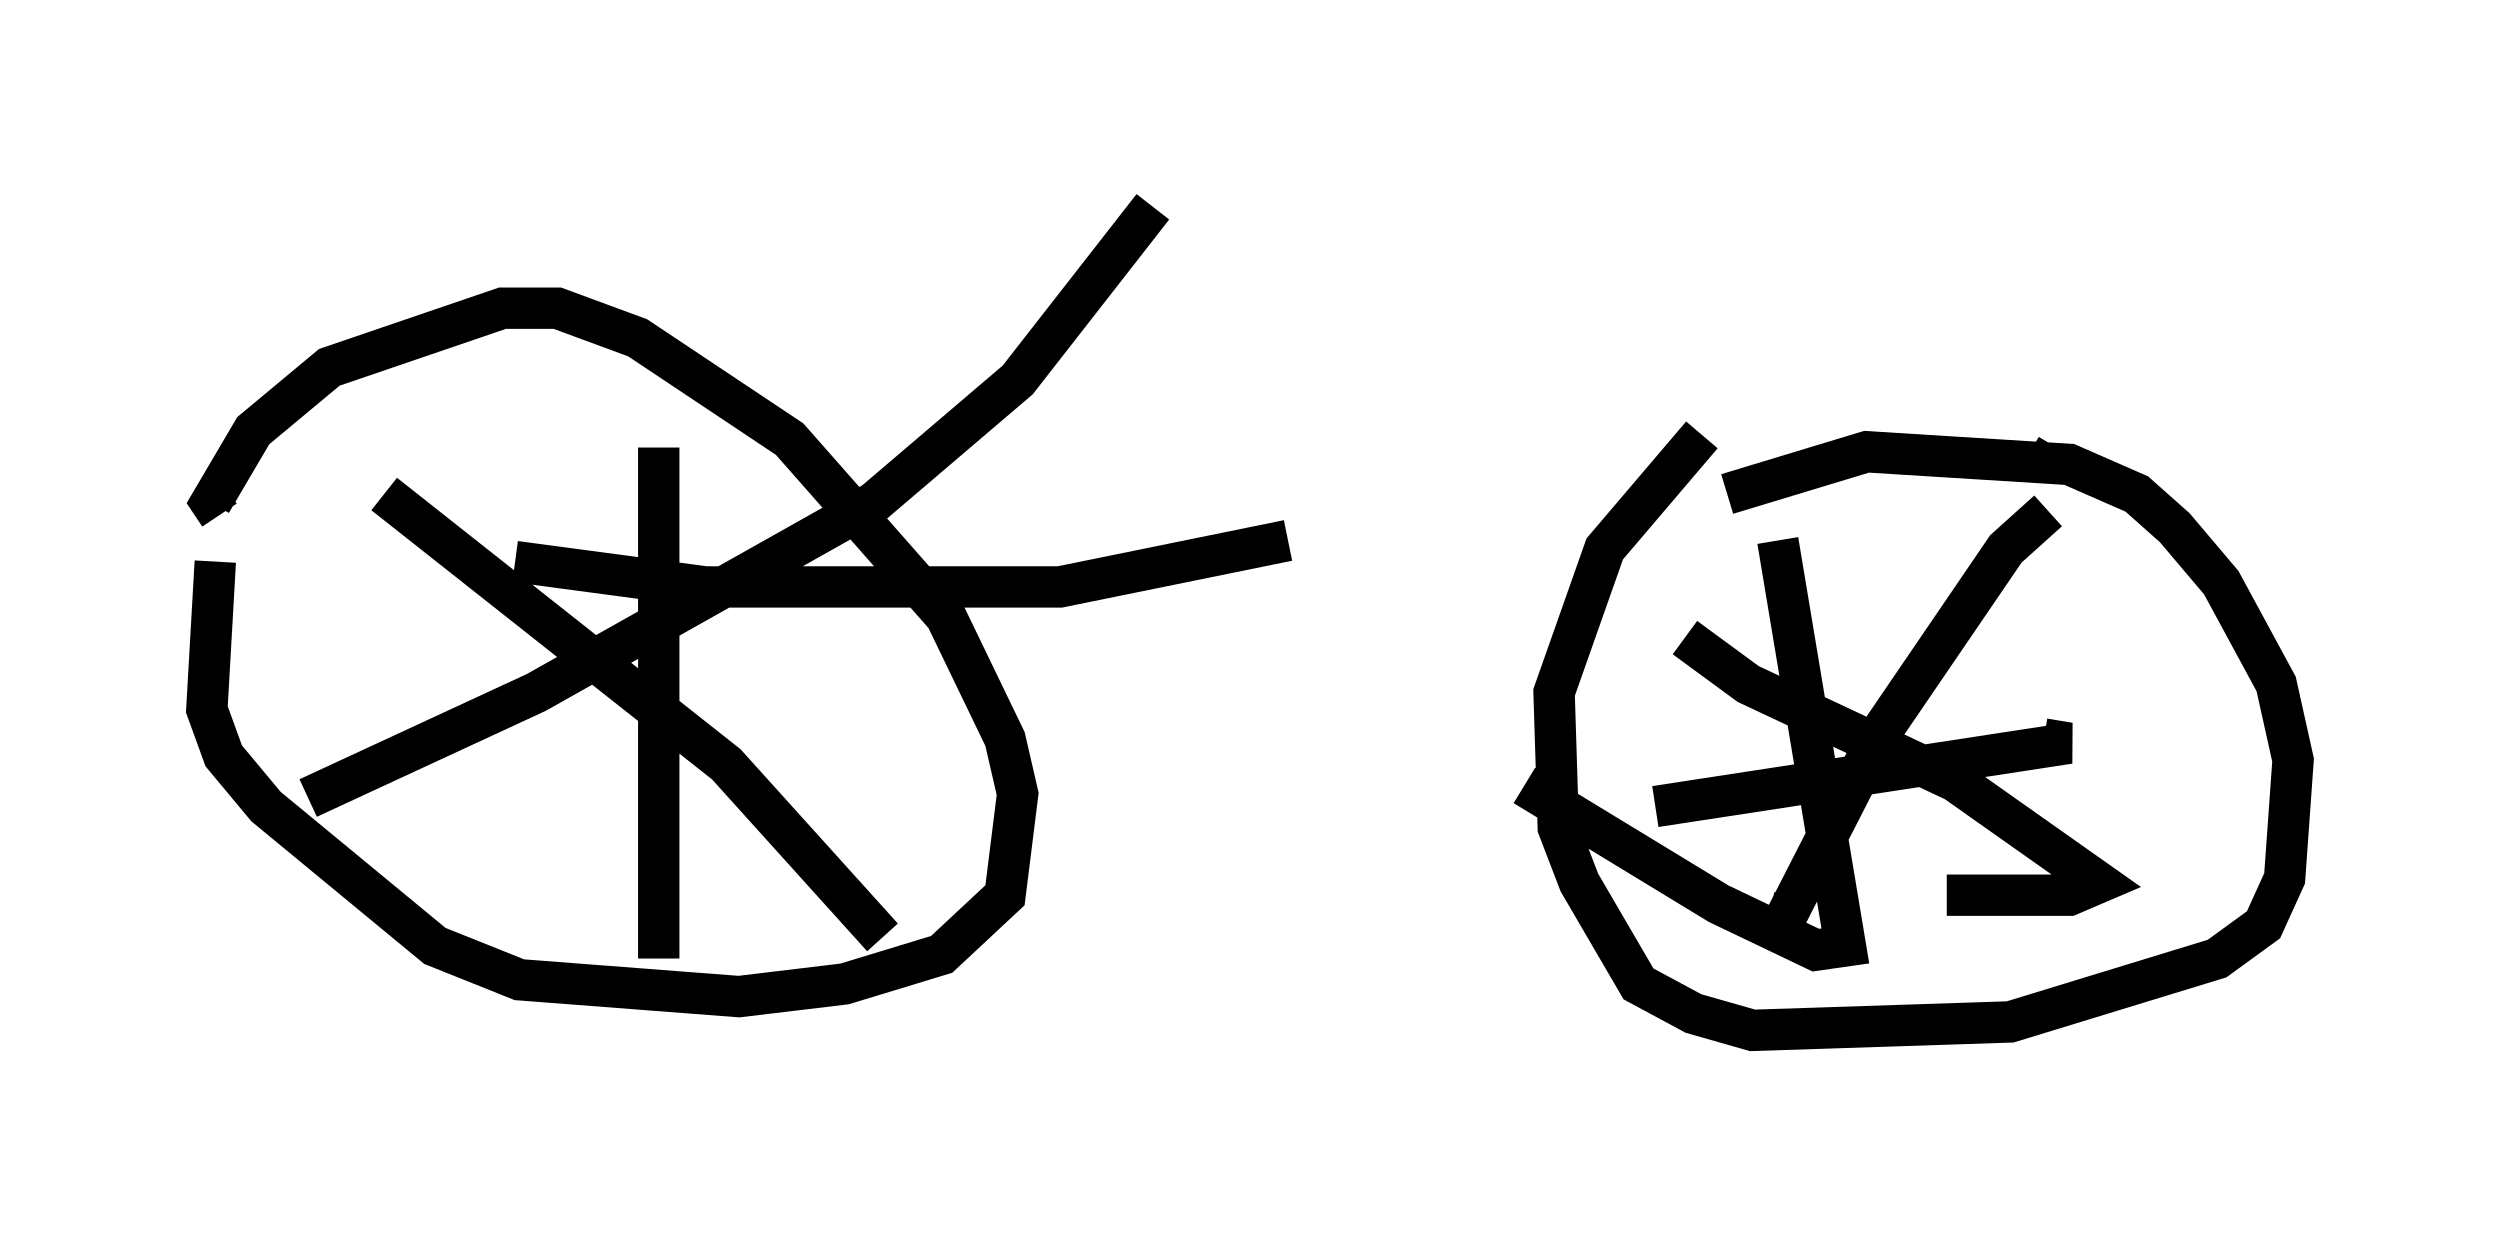 <?xml version="1.0" encoding="utf-8" ?>
<svg baseProfile="full" height="29.906" version="1.1" width="60.43" xmlns="http://www.w3.org/2000/svg" xmlns:ev="http://www.w3.org/2001/xml-events" xmlns:xlink="http://www.w3.org/1999/xlink"><defs /><rect fill="white" height="29.906" width="60.43" x="0" y="0" /><path d="M6.327, 10.819 m-1.123, 2.756 l-0.204, 3.573 0.408, 1.123 l1.021, 1.225 4.083, 3.369 l2.042, 0.817 5.308, 0.408 l2.552, -0.306 2.348, -0.715 l1.531, -1.429 0.306, -2.45 l-0.306, -1.327 -1.429, -2.96 l-3.777, -4.288 -3.675, -2.45 l-1.94, -0.715 -1.327, 0.0 l-4.185, 1.429 -1.838, 1.531 l-1.021, 1.735 0.204, 0.306 m3.981, -0.51 l8.269, 6.533 3.777, 4.185 m-13.883, -3.369 l5.513, -2.552 8.167, -4.594 l3.471, -2.96 3.267, -4.185 m-15.415, 8.575 l4.594, 0.613 8.575, 0.0 l5.513, -1.123 m-15.211, -2.246 l0.0, 12.352 m25.215, -12.658 l-2.348, 2.756 -1.225, 3.471 l0.102, 3.267 0.51, 1.327 l1.429, 2.45 1.327, 0.715 l1.429, 0.408 6.227, -0.204 l5.002, -1.531 1.123, -0.817 l0.51, -1.123 0.204, -2.858 l-0.408, -1.838 -1.327, -2.45 l-1.123, -1.327 -0.919, -0.817 l-1.633, -0.715 -4.9, -0.306 l-3.369, 1.021 m-1.021, 3.471 l1.531, 1.123 5.002, 2.348 l3.471, 2.45 -0.715, 0.306 l-2.96, 0.0 m2.654, -10.821 l-0.306, 0.51 m0.102, 1.021 l-1.021, 0.919 -3.063, 4.492 l-2.246, 4.39 -0.408, -0.102 m-2.756, -2.552 l10.004, -1.531 -0.613, -0.102 m-6.431, -4.798 l1.633, 9.8 -0.715, 0.102 l-2.348, -1.123 -4.696, -2.858 " fill="none" stroke="black" stroke-width="1" /></svg>
